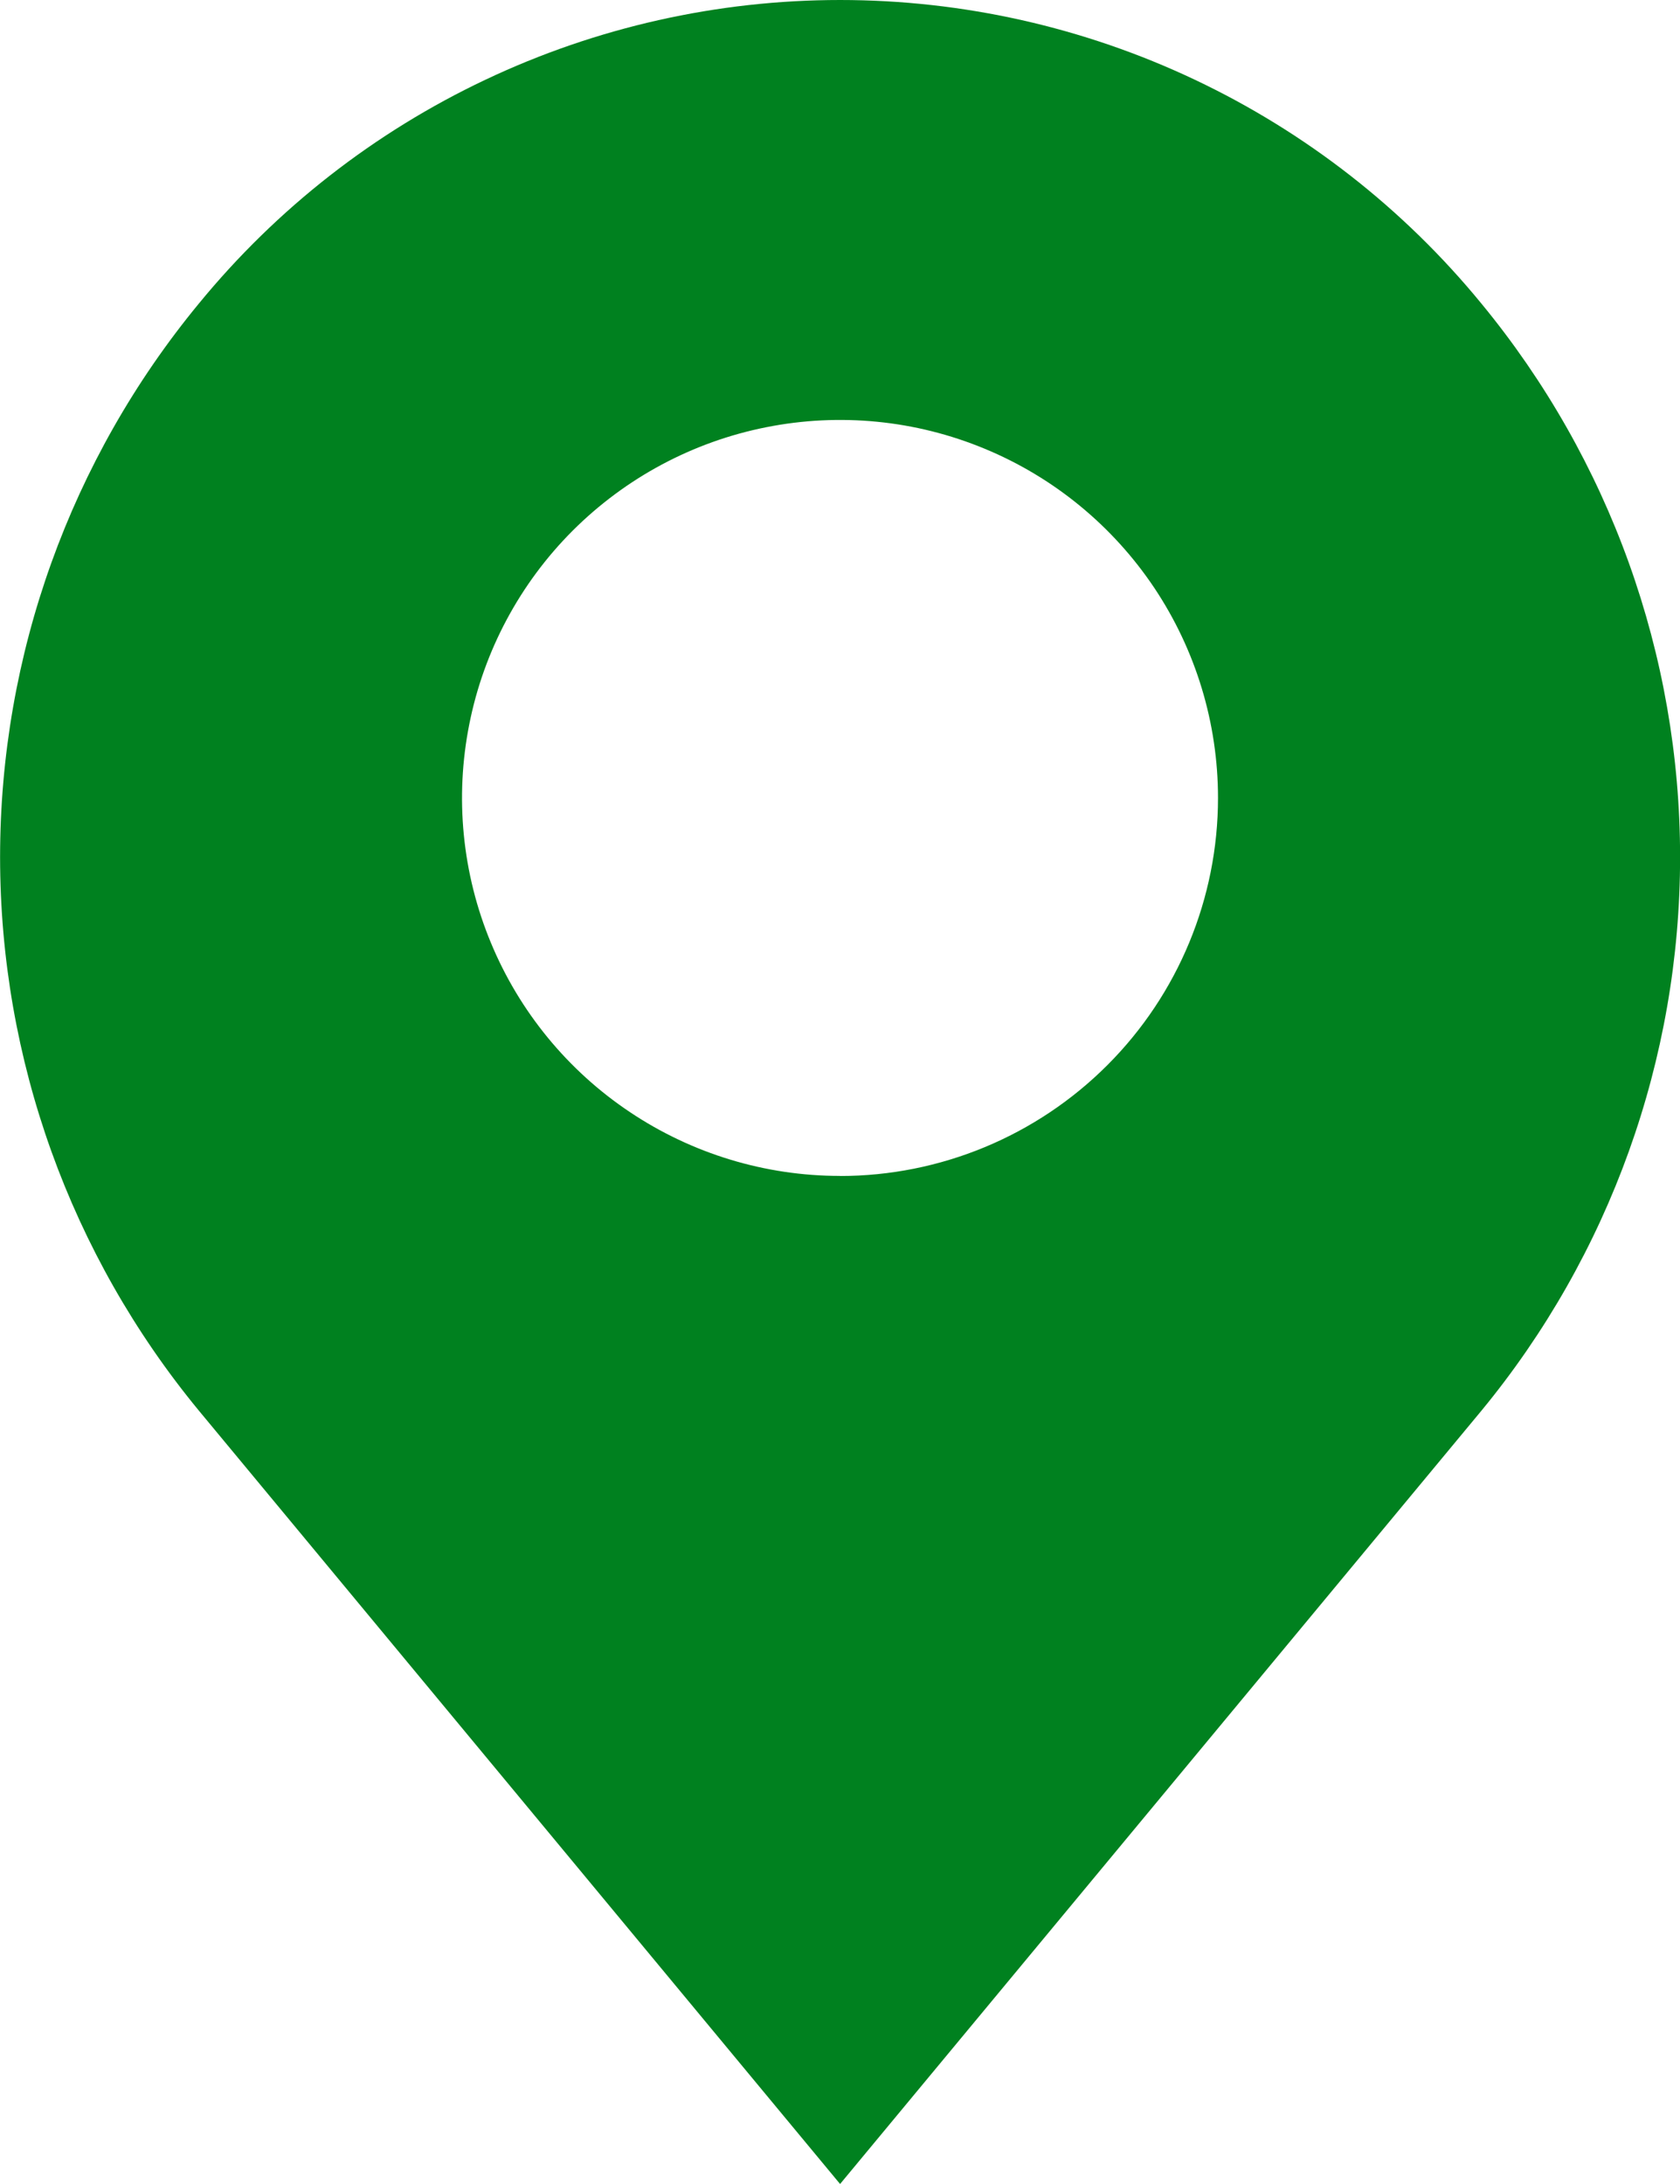<svg width="20" height="26" viewBox="0 0 20 26" fill="none" xmlns="http://www.w3.org/2000/svg">
    <path d="M17.635 3.613C16.709 2.483 15.544 1.574 14.224 0.949C12.904 0.324 11.462 0 10.001 0C8.541 0 7.099 0.324 5.779 0.949C4.458 1.574 3.294 2.483 2.368 3.613C0.838 5.468 0.001 7.798 0.001 10.203C0.001 12.608 0.838 14.938 2.368 16.794L10.001 26L17.636 16.794C19.165 14.938 20.001 12.608 20.001 10.203C20.001 7.798 19.164 5.469 17.635 3.613ZM10 13.999C9.11 13.999 8.24 13.735 7.5 13.24C6.76 12.746 6.183 12.043 5.843 11.221C5.502 10.399 5.413 9.494 5.587 8.621C5.76 7.748 6.189 6.946 6.818 6.317C7.448 5.688 8.249 5.259 9.122 5.086C9.995 4.912 10.9 5.001 11.722 5.342C12.544 5.682 13.247 6.259 13.742 6.999C14.236 7.739 14.5 8.609 14.5 9.499C14.5 10.693 14.026 11.837 13.182 12.681C12.338 13.525 11.194 14 10 14V13.999Z" fill="#00811F"/>
</svg>

